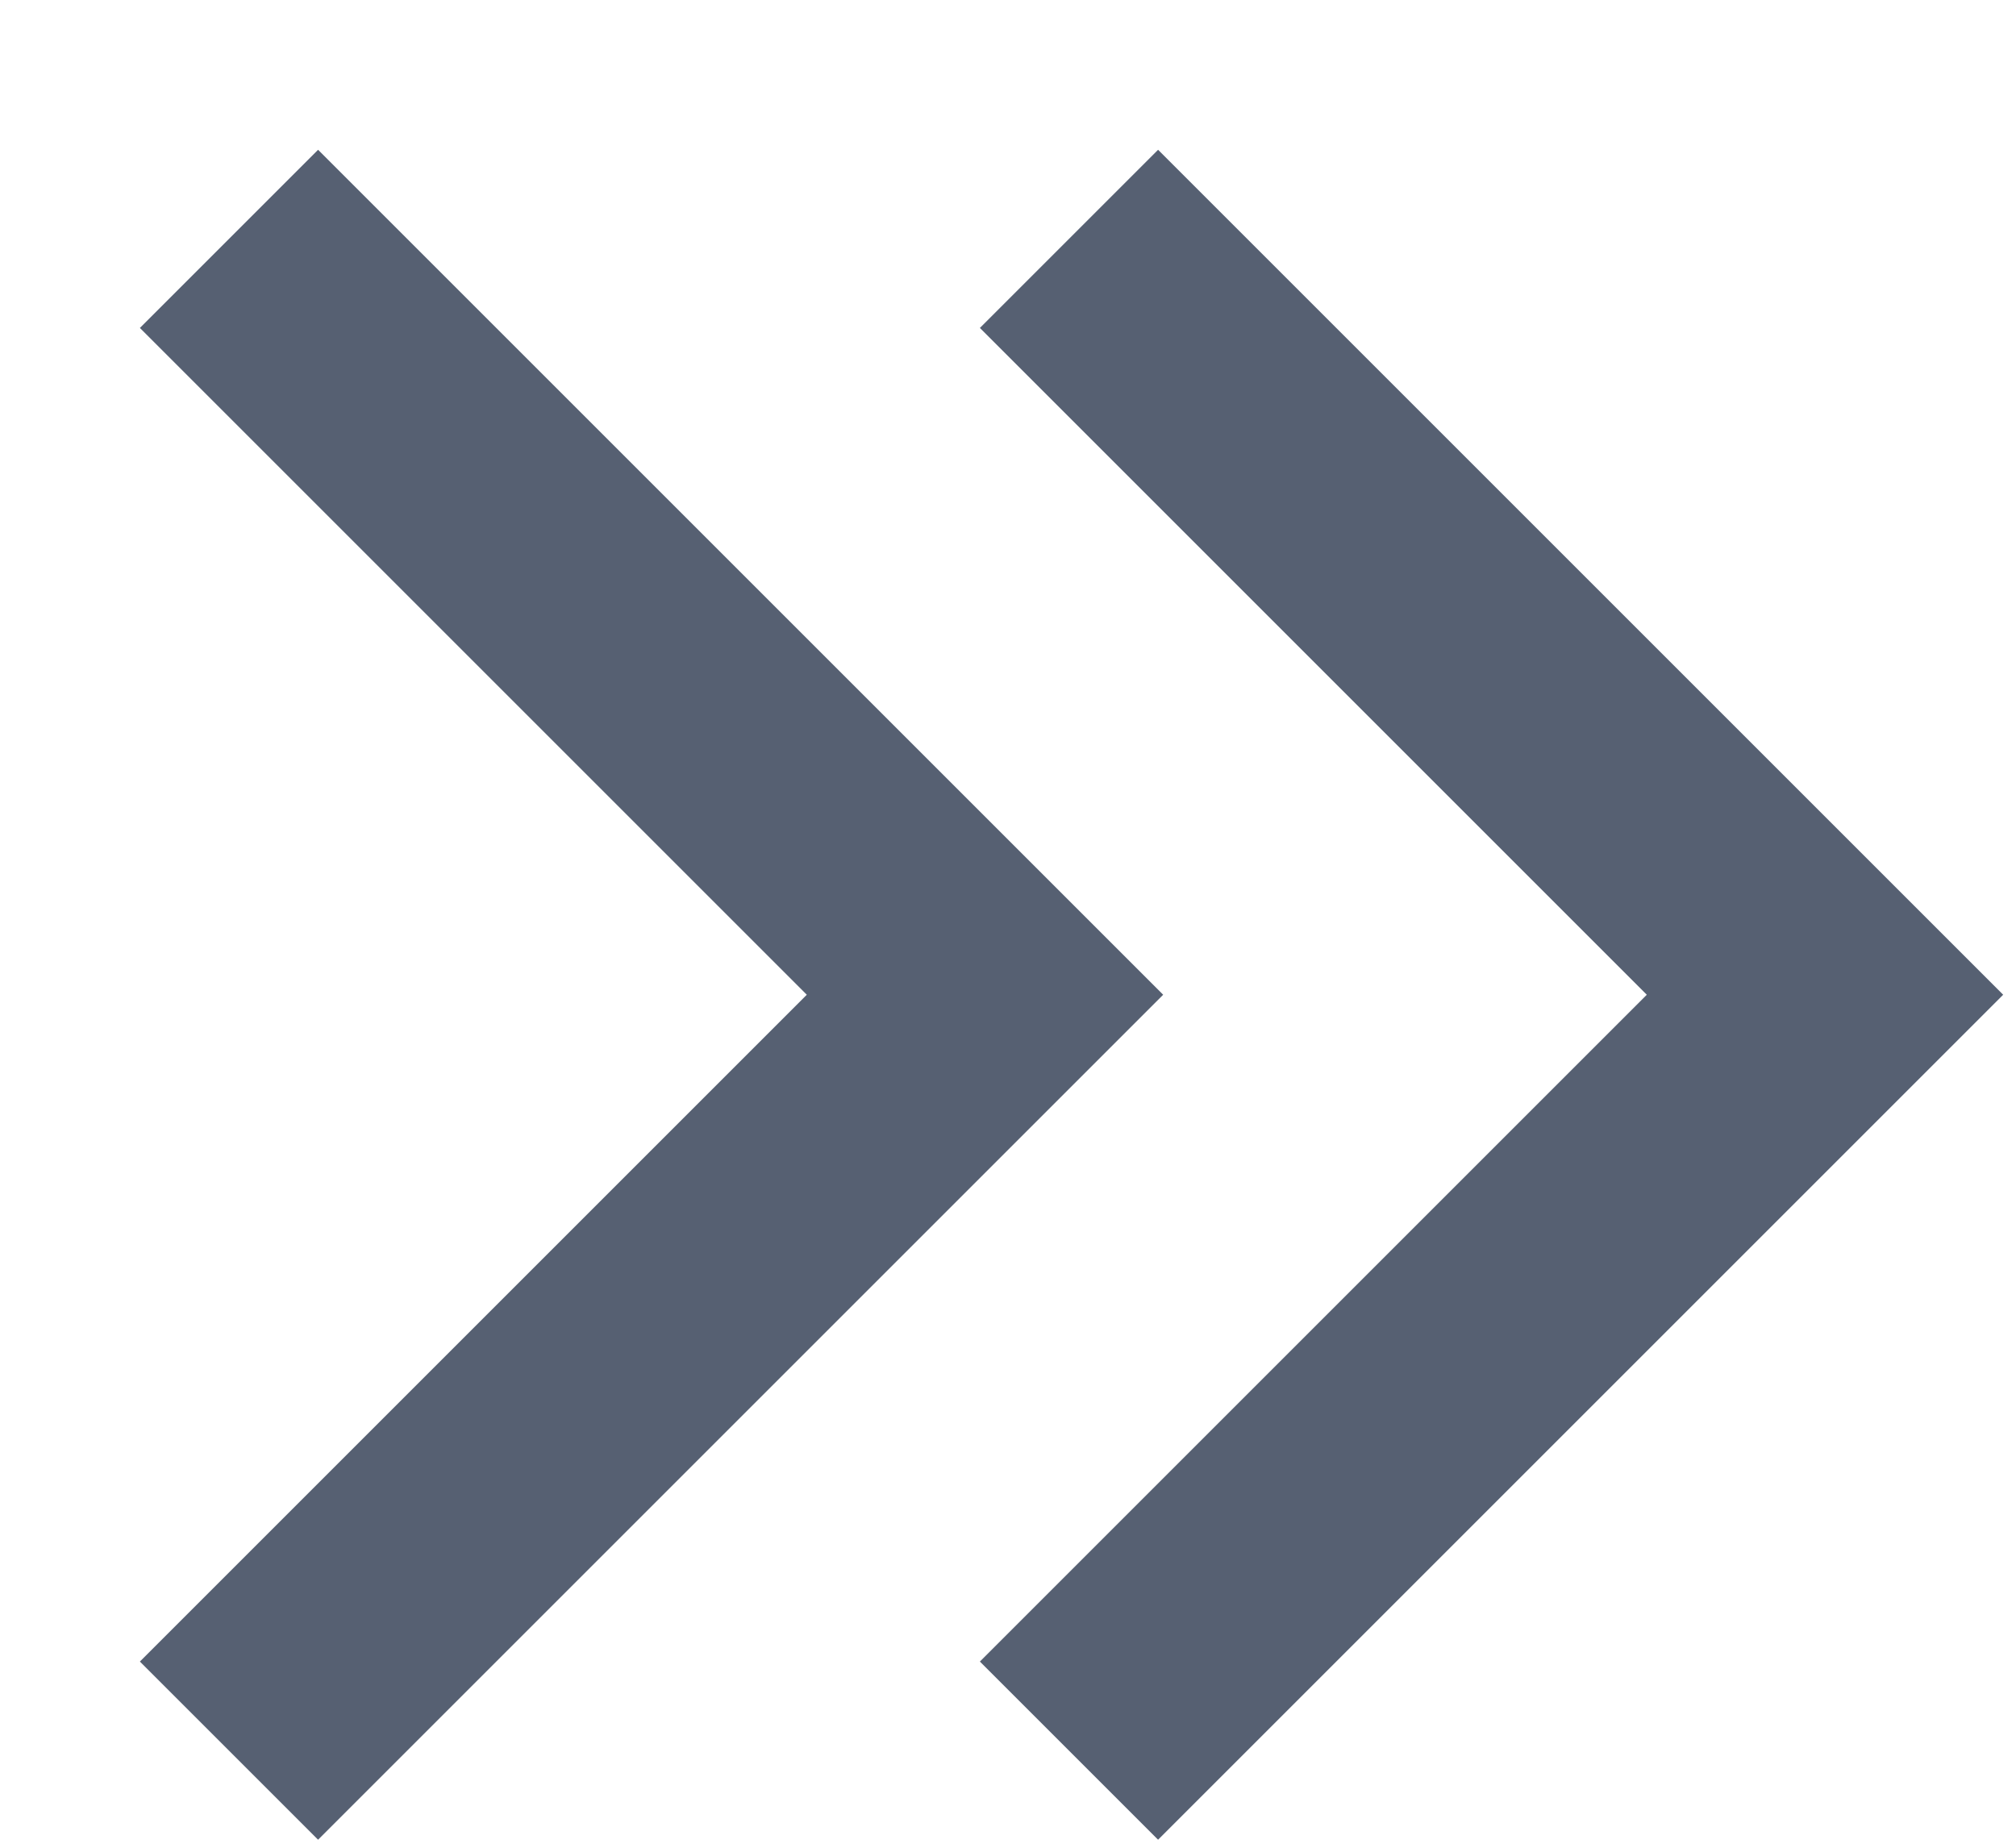 <svg width="12" height="11" viewBox="0 0 12 11" fill="none" xmlns="http://www.w3.org/2000/svg">
<path d="M1.363 10.422L5.863 5.922L1.363 1.422" stroke="#566072" stroke-width="1.5"/>
<path d="M6.363 10.422L10.863 5.922L6.363 1.422" stroke="#566072" stroke-width="1.5"/>
</svg>
